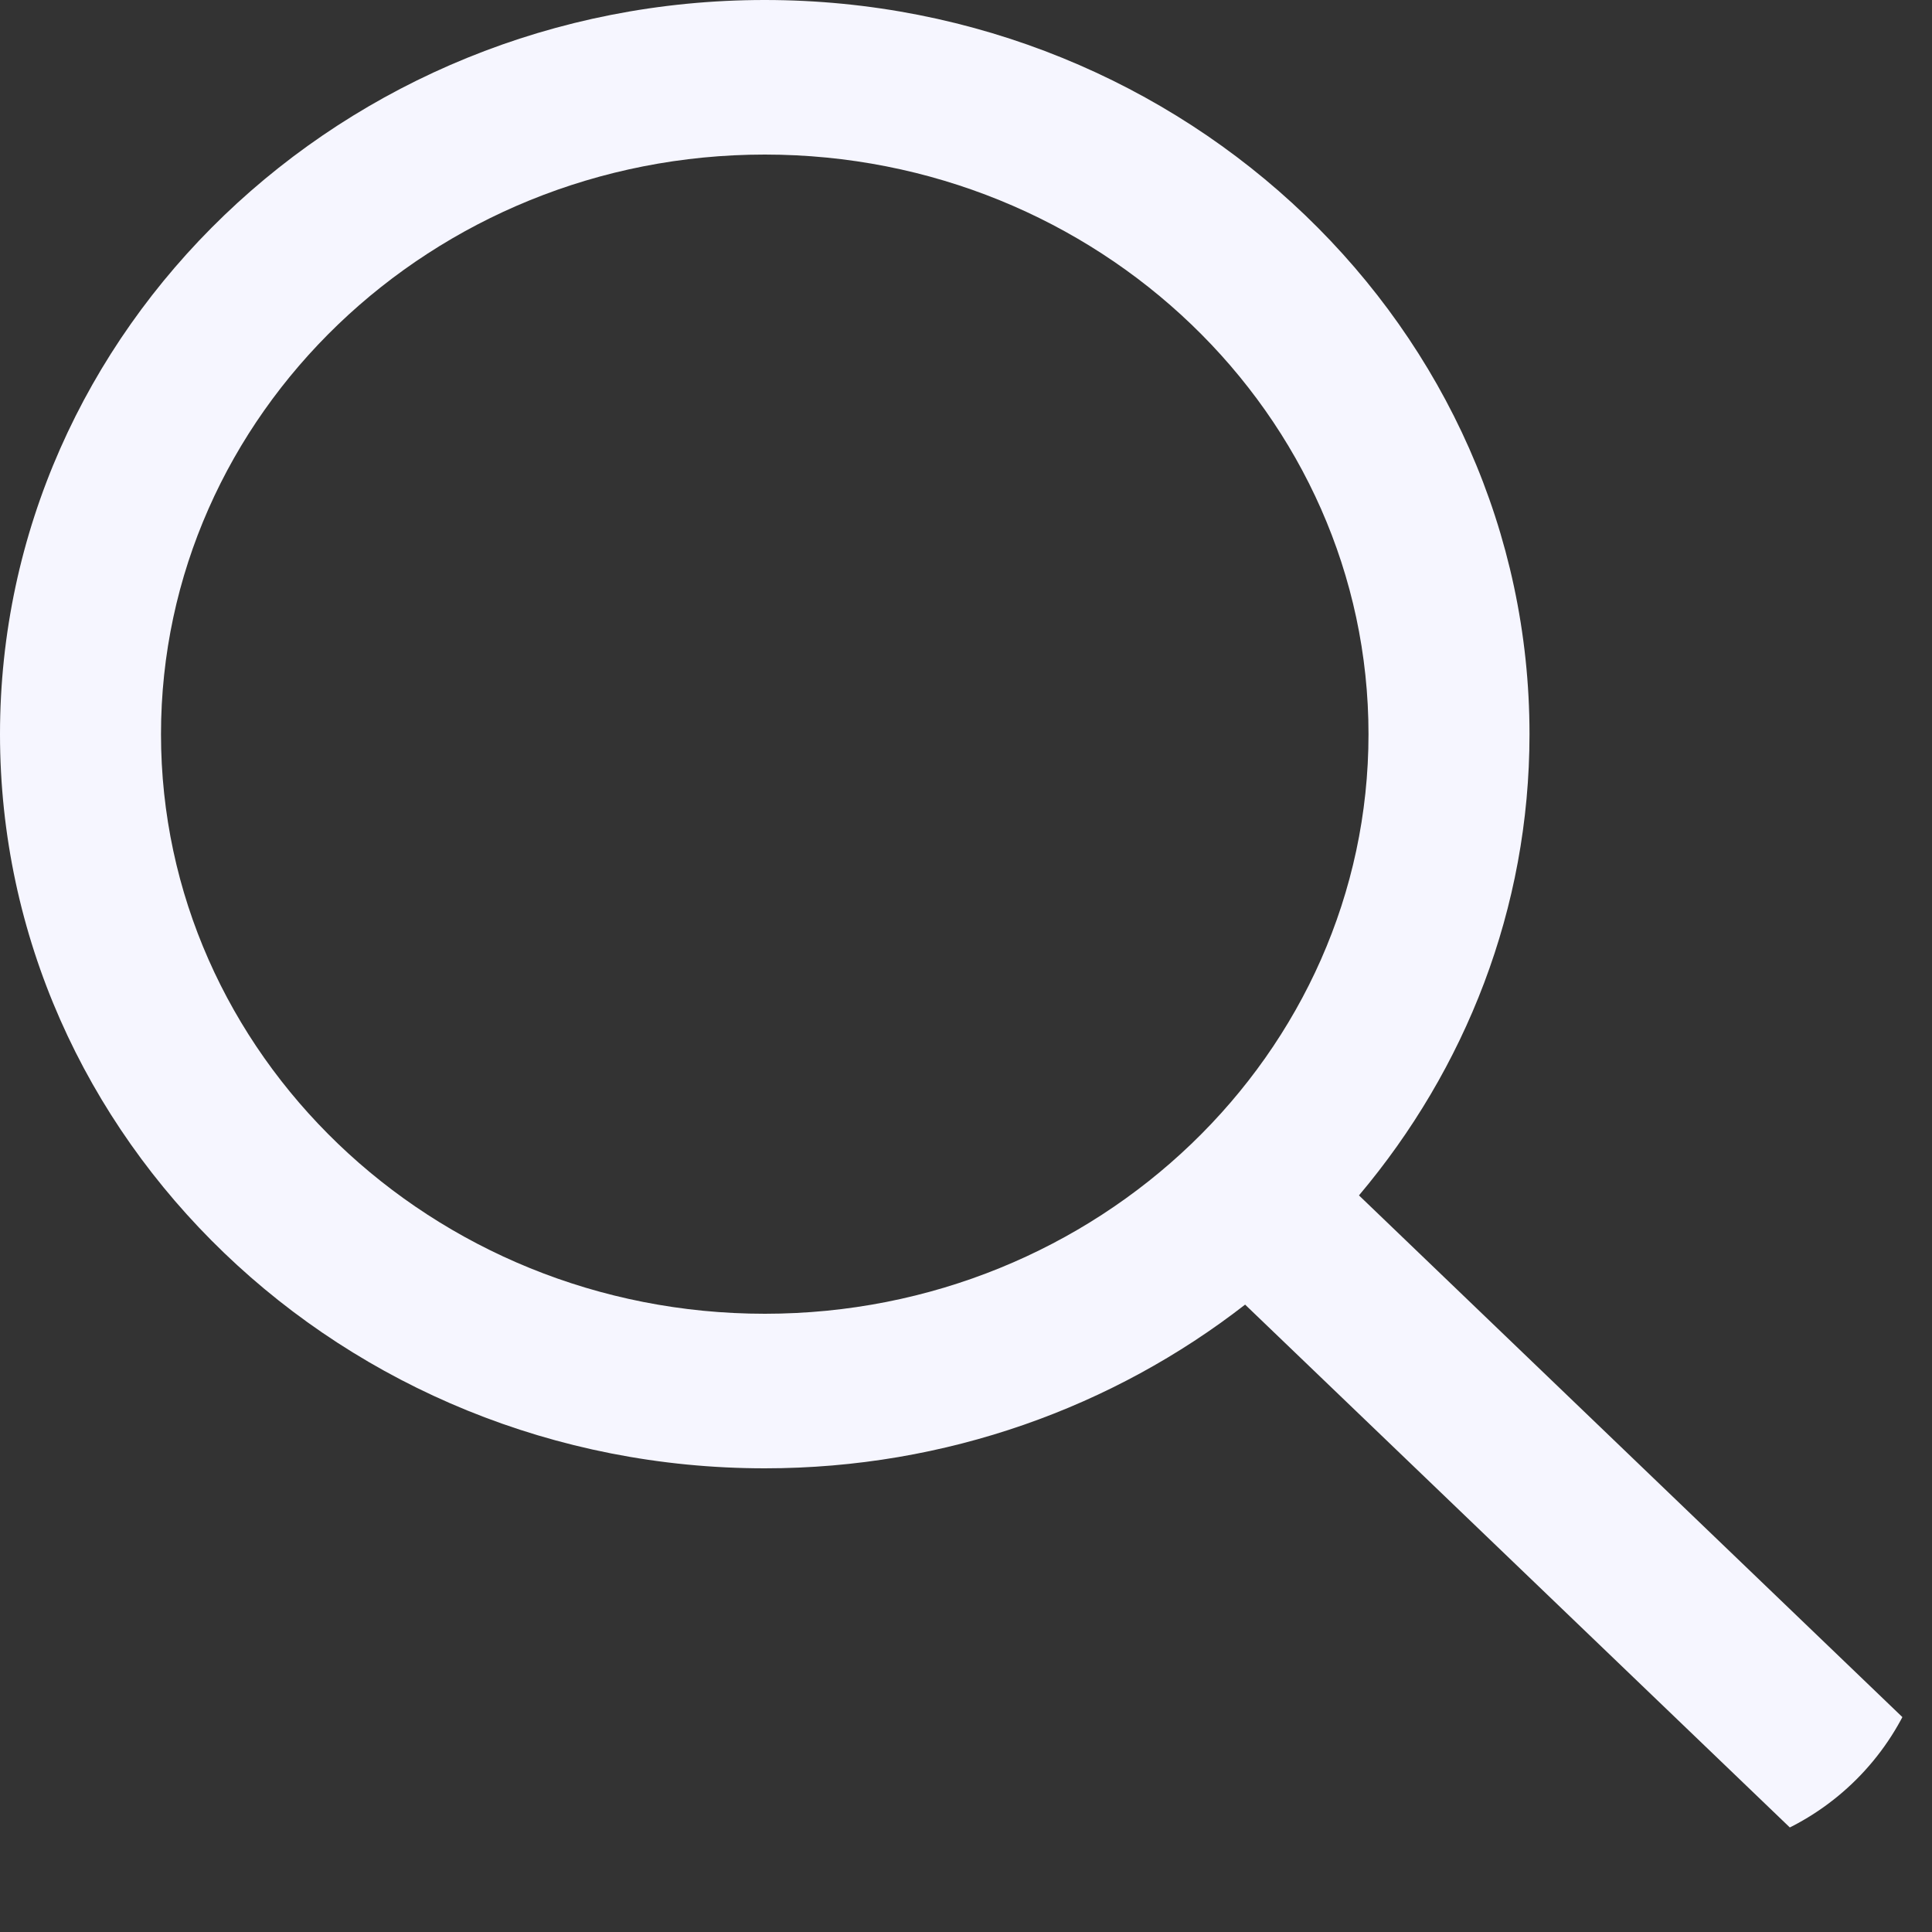 <svg width="15" height="15" viewBox="0 0 15 15" fill="none" xmlns="http://www.w3.org/2000/svg">
<rect x="0" y="0" width="15" height="15" fill="#333333" stroke="none"/>
<g clip-path="url(#clip0)">
<path d="M14.908 13.464L10.551 9.281C11.377 8.301 11.875 7.056 11.875 5.7C11.875 2.557 9.211 0 5.937 0C2.664 0 0 2.557 0 5.7C0 8.843 2.664 11.4 5.938 11.4C7.35 11.4 8.647 10.922 9.667 10.129L14.025 14.312C14.1 14.4 14.345 14.429 14.467 14.312L14.7 14.112L14.909 13.888C15 13.824 15.03 13.581 14.908 13.464ZM5.938 10.2C3.353 10.2 1.25 8.181 1.25 5.7C1.25 3.219 3.353 1.2 5.938 1.2C8.522 1.2 10.625 3.219 10.625 5.7C10.625 8.181 8.522 10.2 5.938 10.2Z" fill="#F6F6FF"/>
</g>
<defs>
<clipPath id="clip0">
<rect width="15" height="14.4" rx="2" fill="white"/>
</clipPath>
</defs>
</svg>
